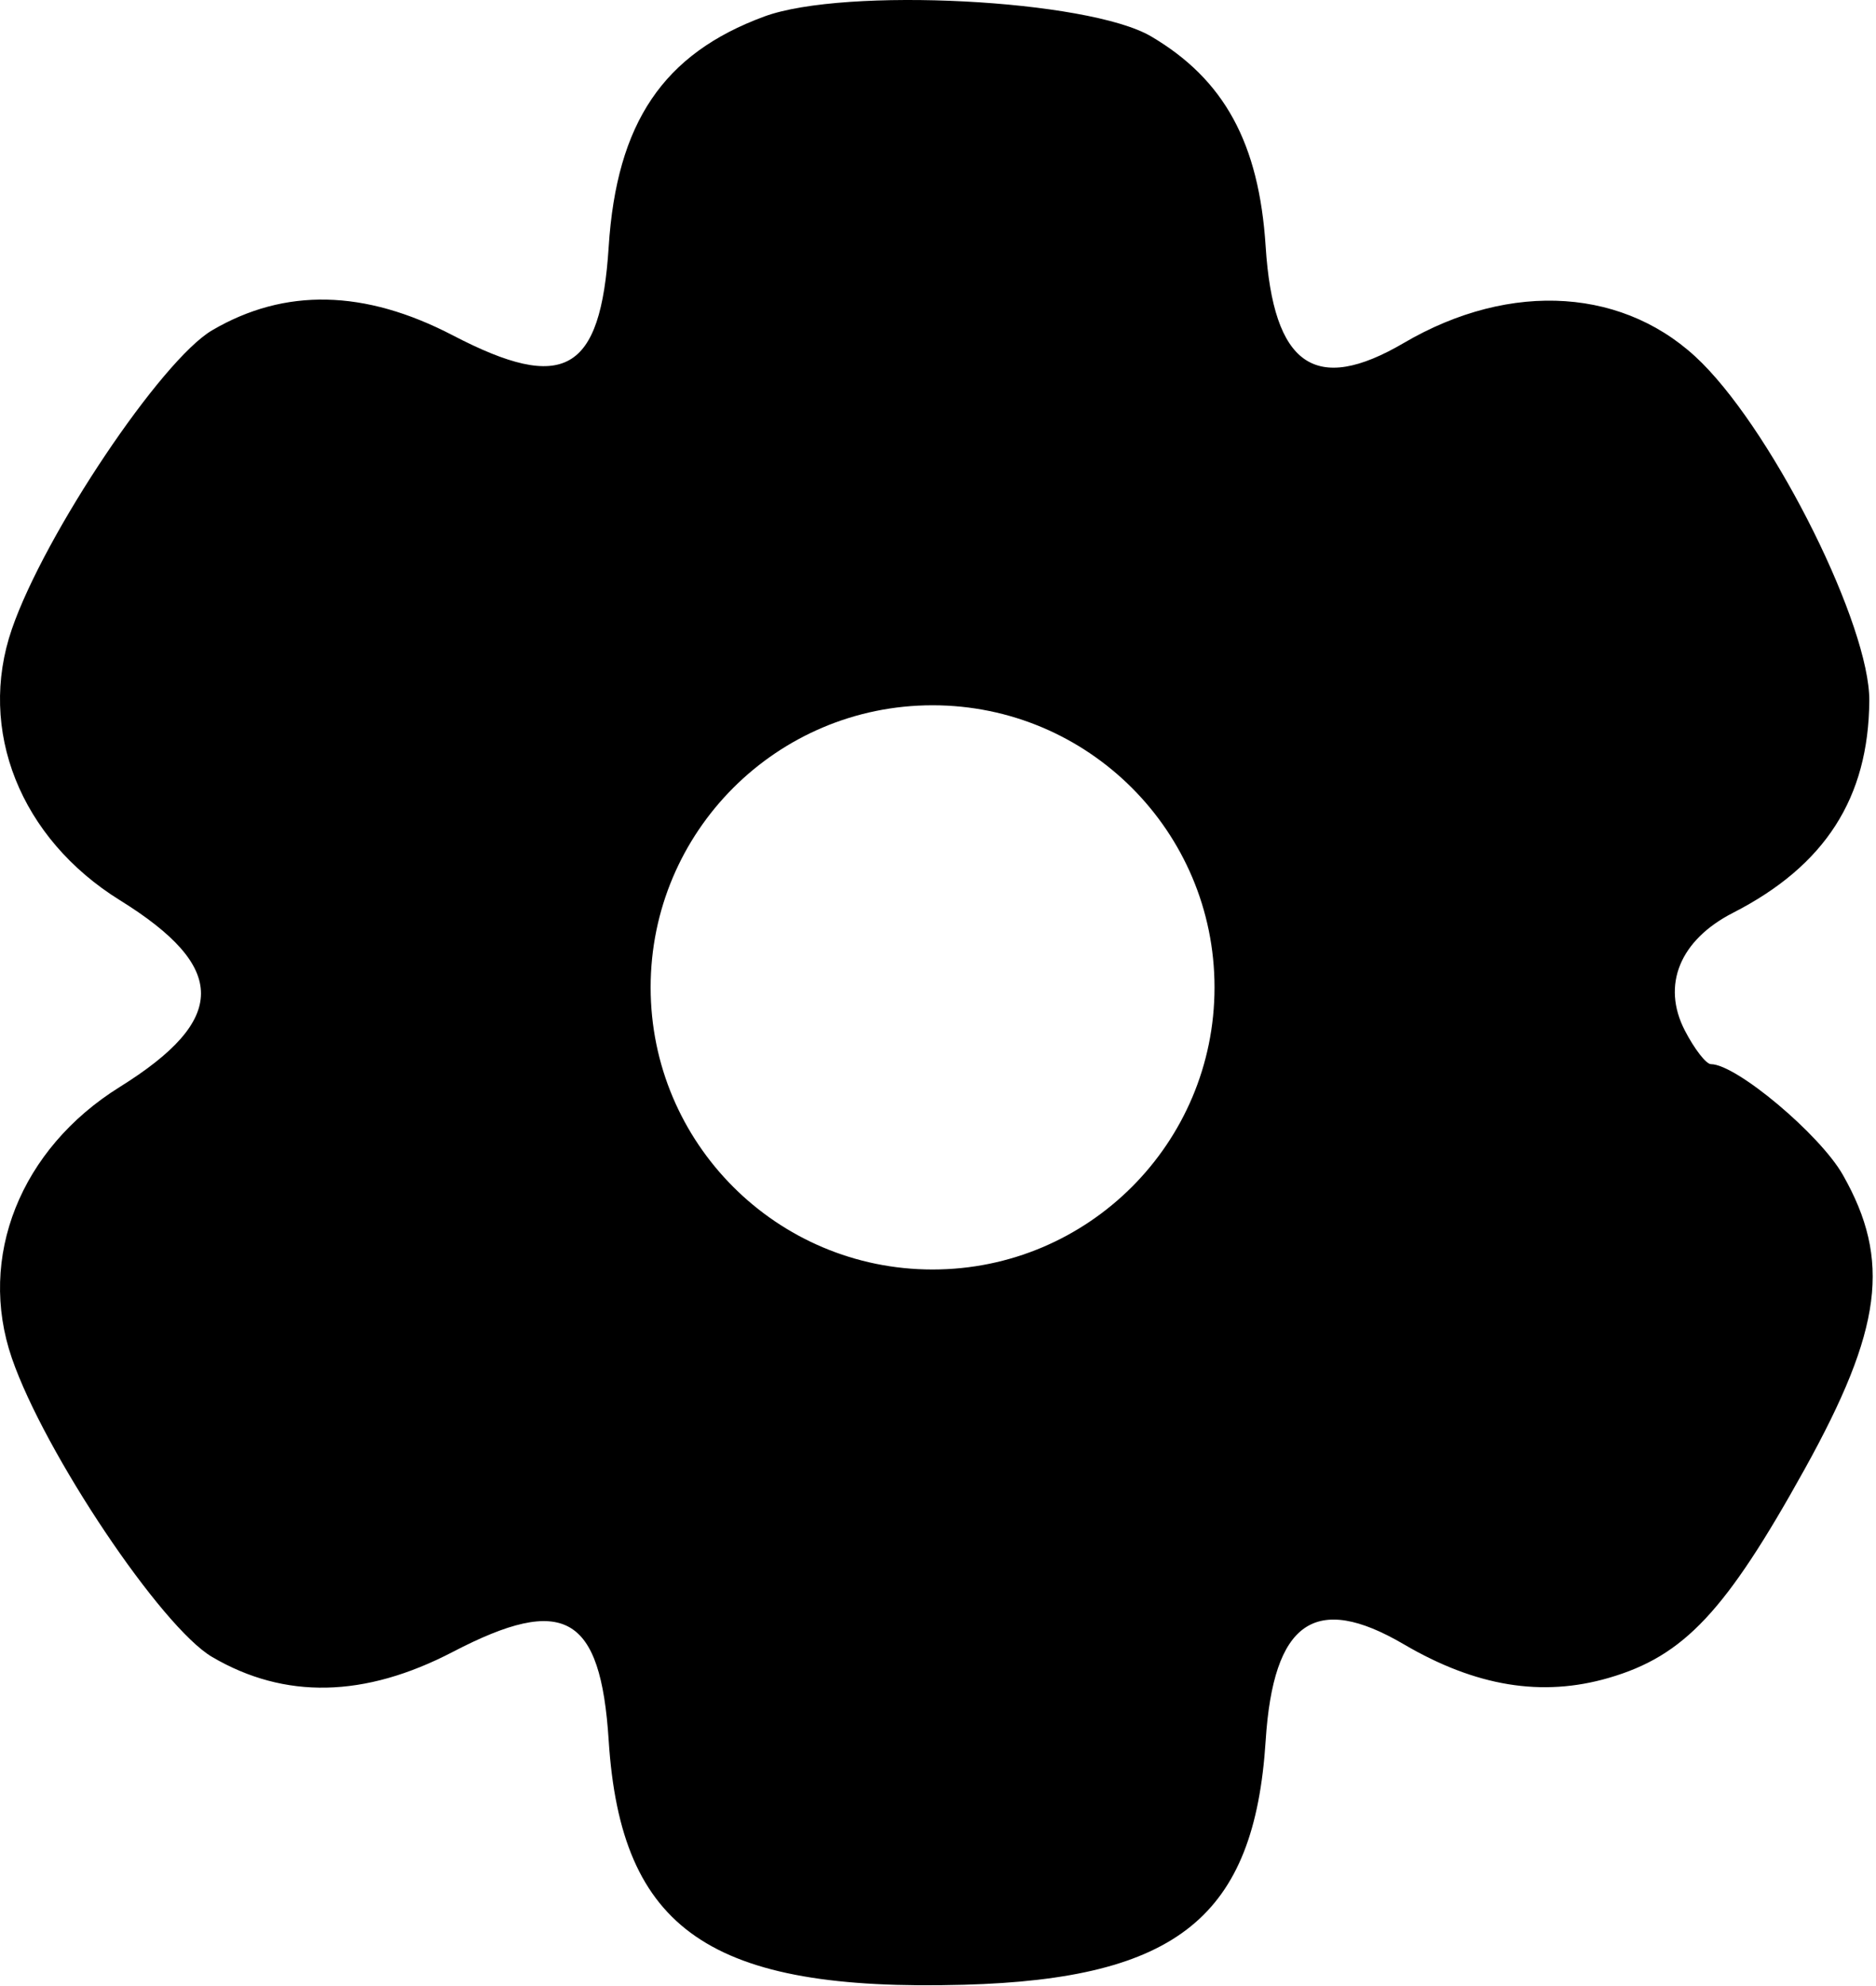 <svg width="173" height="183" viewBox="0 0 173 183" fill="none" xmlns="http://www.w3.org/2000/svg">
<path fill-rule="evenodd" clip-rule="evenodd" d="M56.13 22.762C56.865 11.31 61.16 4.953 70.482 1.52C77.895 -1.211 100.348 -0.058 106.147 3.352C112.899 7.32 116.104 13.192 116.715 22.713C117.421 33.714 121.274 36.404 129.458 31.608C139.368 25.8 150.057 26.526 156.978 33.478C163.819 40.349 172.43 57.731 172.382 64.573C172.319 73.541 168.308 79.783 159.817 84.125C154.91 86.635 153.207 90.788 155.371 94.972C156.253 96.679 157.337 98.075 157.778 98.075C160.108 98.075 167.825 104.547 169.945 108.281C174.407 116.134 173.581 122.494 166.424 135.395C159.137 148.532 155.299 152.619 148.358 154.637C142.195 156.429 136.091 155.429 129.458 151.542C121.274 146.746 117.421 149.436 116.715 160.437C115.675 176.64 108.571 182.378 88.884 182.92C65.488 183.564 57.254 177.9 56.13 160.388C55.387 148.813 52.016 146.903 41.758 152.242C33.621 156.476 26.256 156.632 19.564 152.71C14.873 149.961 4.106 133.91 1.096 125.176C-2.106 115.887 1.87 105.89 11.037 100.182C21.026 93.961 21.032 89.156 11.059 82.968C1.871 77.268 -2.111 67.278 1.096 57.974C4.106 49.24 14.873 33.189 19.564 30.44C26.256 26.518 33.621 26.674 41.758 30.908C52.016 36.247 55.387 34.337 56.13 22.762ZM86 117C100.359 117 112 105.359 112 91C112 76.641 100.359 65 86 65C71.641 65 60 76.641 60 91C60 105.359 71.641 117 86 117Z" fill="black"/>
</svg>
